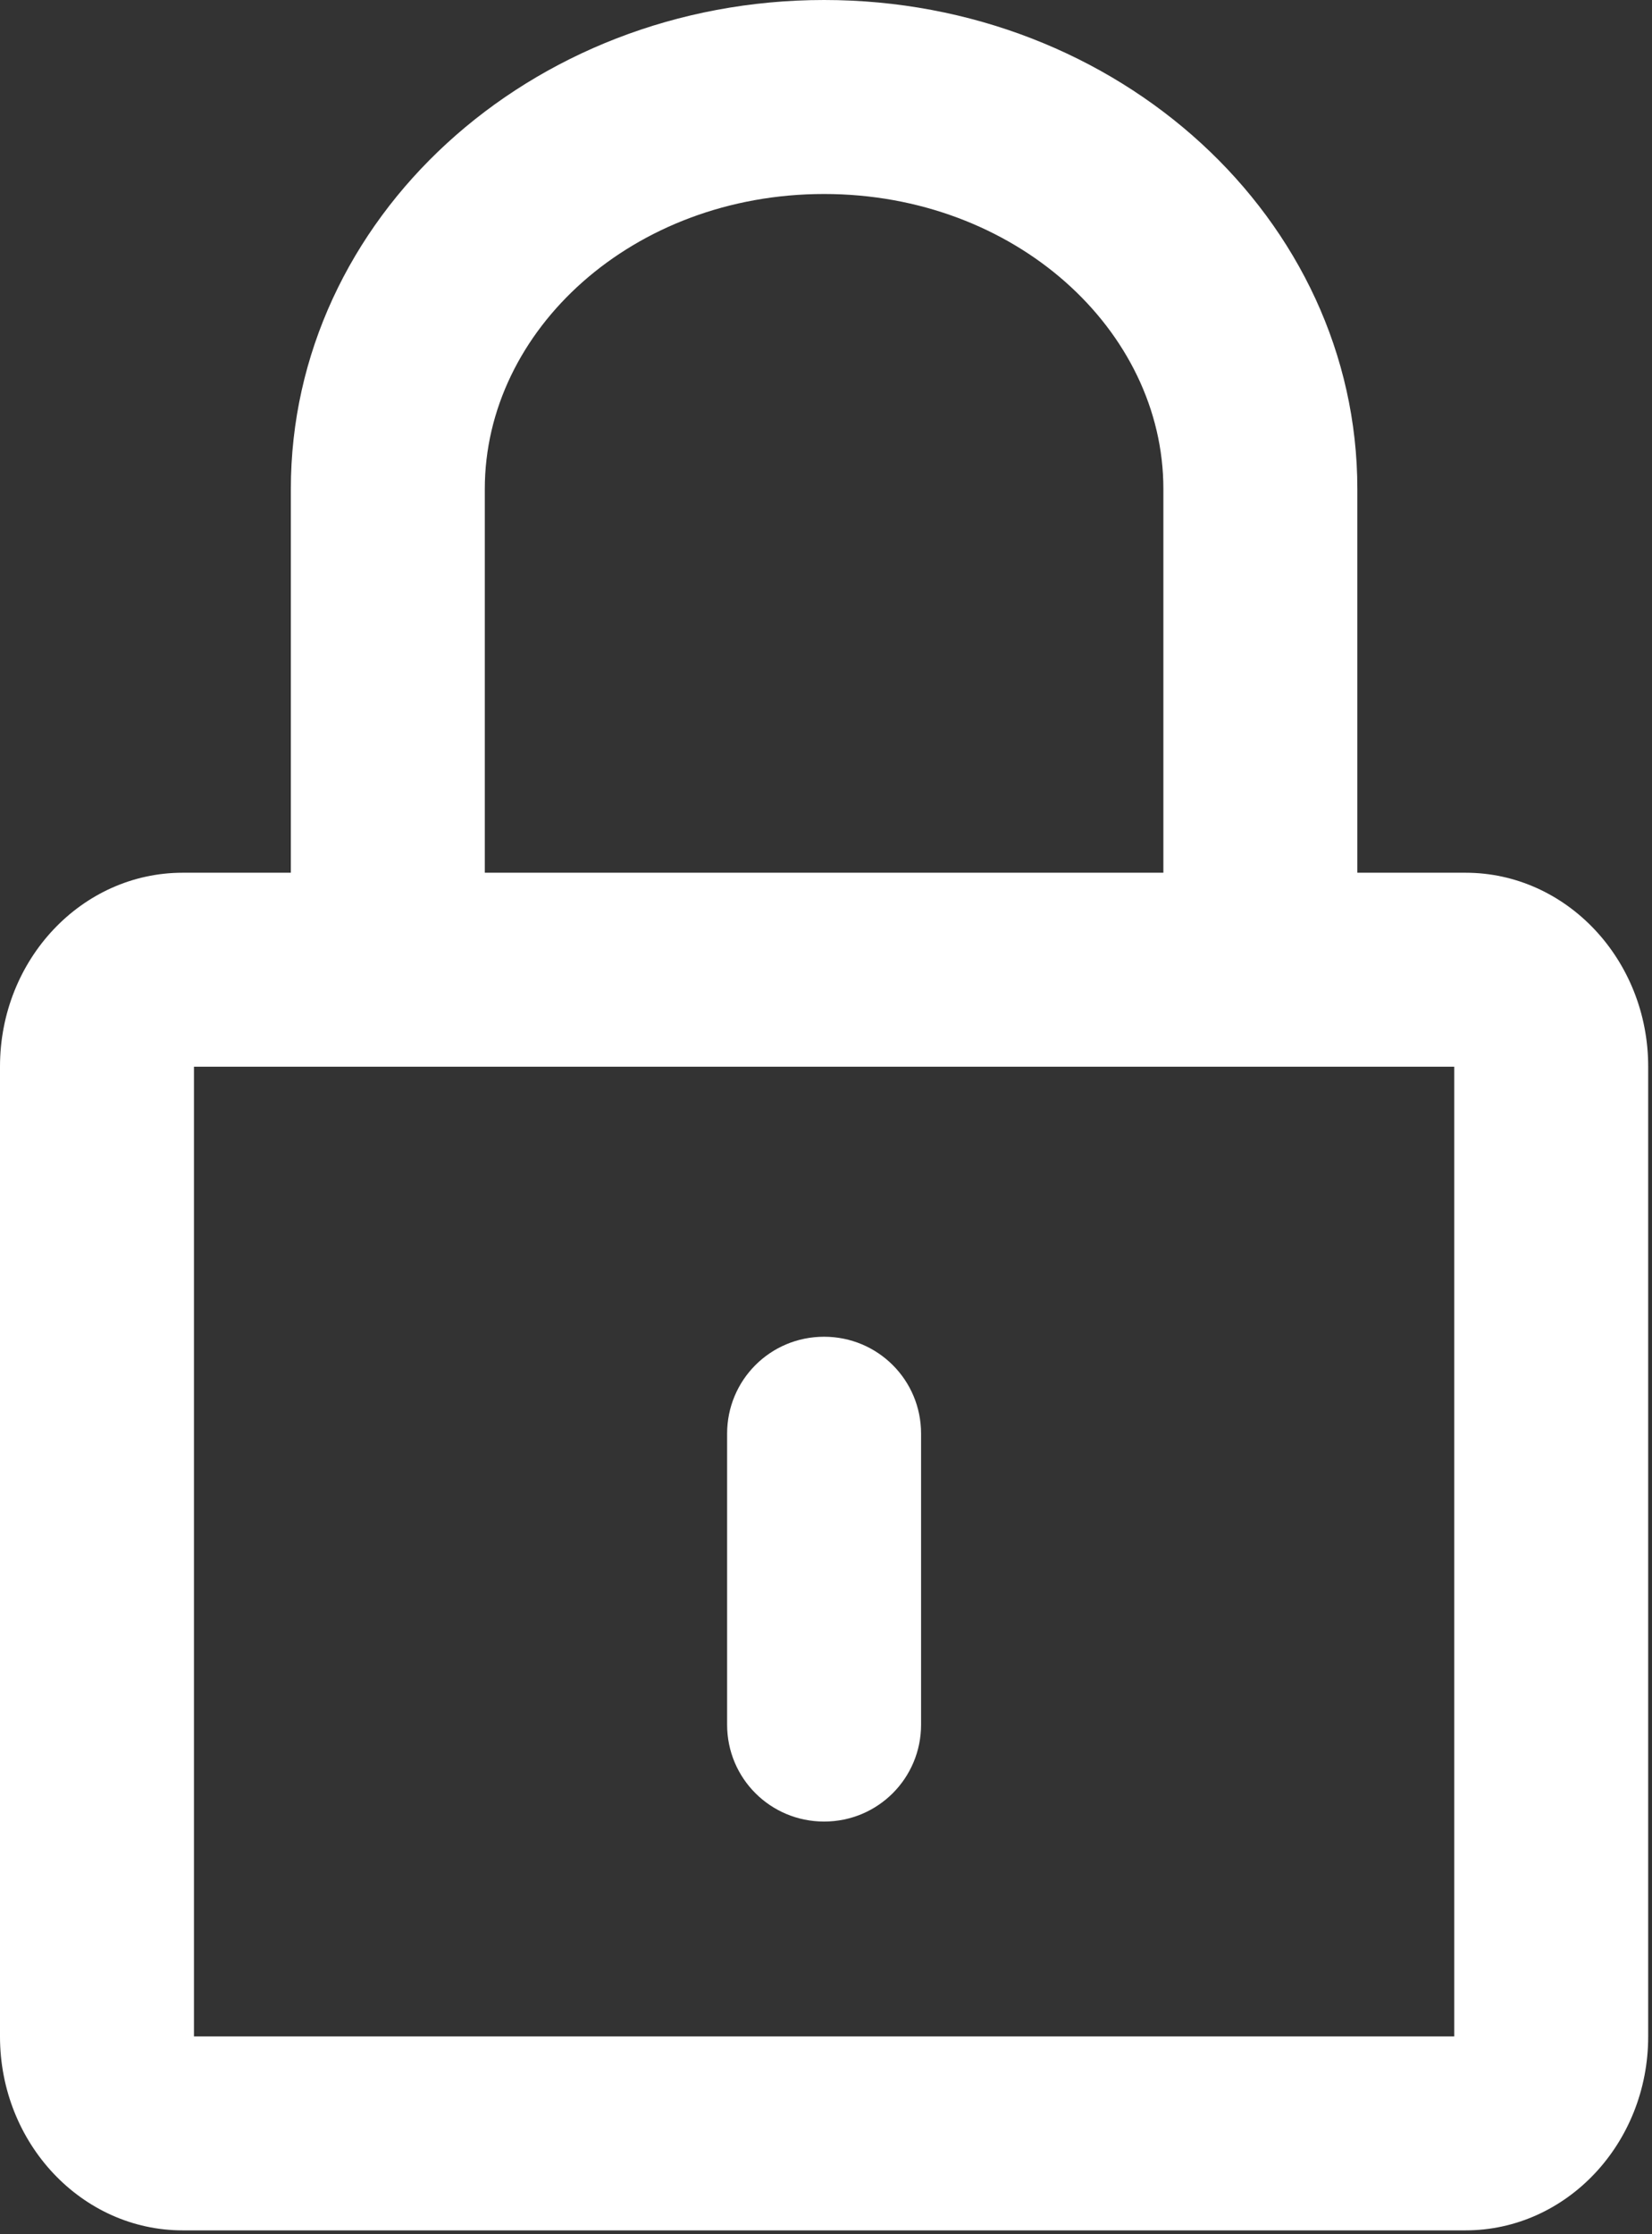 <?xml version="1.0" encoding="UTF-8"?>
<svg width="71px" height="96px" viewBox="0 0 71 96" version="1.1" xmlns="http://www.w3.org/2000/svg" xmlns:xlink="http://www.w3.org/1999/xlink">
    <rect x="0" y="0" width="71" height="96" fill="#333333" stroke="none"/>
    <!-- Generator: Sketch 52.6 (67491) - http://www.bohemiancoding.com/sketch -->
    <title>videoseries/icon-lock</title>
    <desc>Created with Sketch.</desc>
    <g id="Injection-molding" stroke="none" stroke-width="1" fill="none" fill-rule="evenodd">
        <g id="fictiv-landing-page-video-series-V2" transform="translate(-905, -1431)" fill="#FFFFFF">
            <g id="Group-6" transform="translate(290, 1262)">
                <g id="Group-2" transform="translate(440, 79)">
                    <g id="Rectangle-2">
                        <path d="M187.5,127.5 L187.5,111.008 C187.5,99.406 197.758,90 210.418,90 C223.074,90 233.336,99.414 233.336,111.008 L233.336,127.5 L237.985,127.5 C242.321,127.5 245.836,131.238 245.836,135.828 L245.836,177.508 C245.836,182.106 242.321,185.836 237.985,185.836 L182.852,185.836 C178.516,185.836 175,182.098 175,177.508 L175,135.828 C175,131.23 178.516,127.5 182.852,127.5 L187.5,127.5 Z M183.336,135.836 L183.336,177.5 L237.5,177.5 L237.5,135.836 L183.336,135.836 Z M225,127.5 L225,111.008 C225,104.184 218.621,98.336 210.418,98.336 C202.207,98.336 195.836,104.176 195.836,111.008 L195.836,127.5 L225,127.5 Z M206.25,151.602 C206.25,149.301 208.102,147.438 210.418,147.438 C212.719,147.438 214.586,149.286 214.586,151.602 L214.586,164.106 C214.586,166.407 212.734,168.27 210.418,168.27 C208.117,168.27 206.25,166.422 206.25,164.106 L206.25,151.602 Z" id="videoseries/icon-lock"></path>
                    </g>
                </g>
            </g>
        </g>
    </g>
</svg>